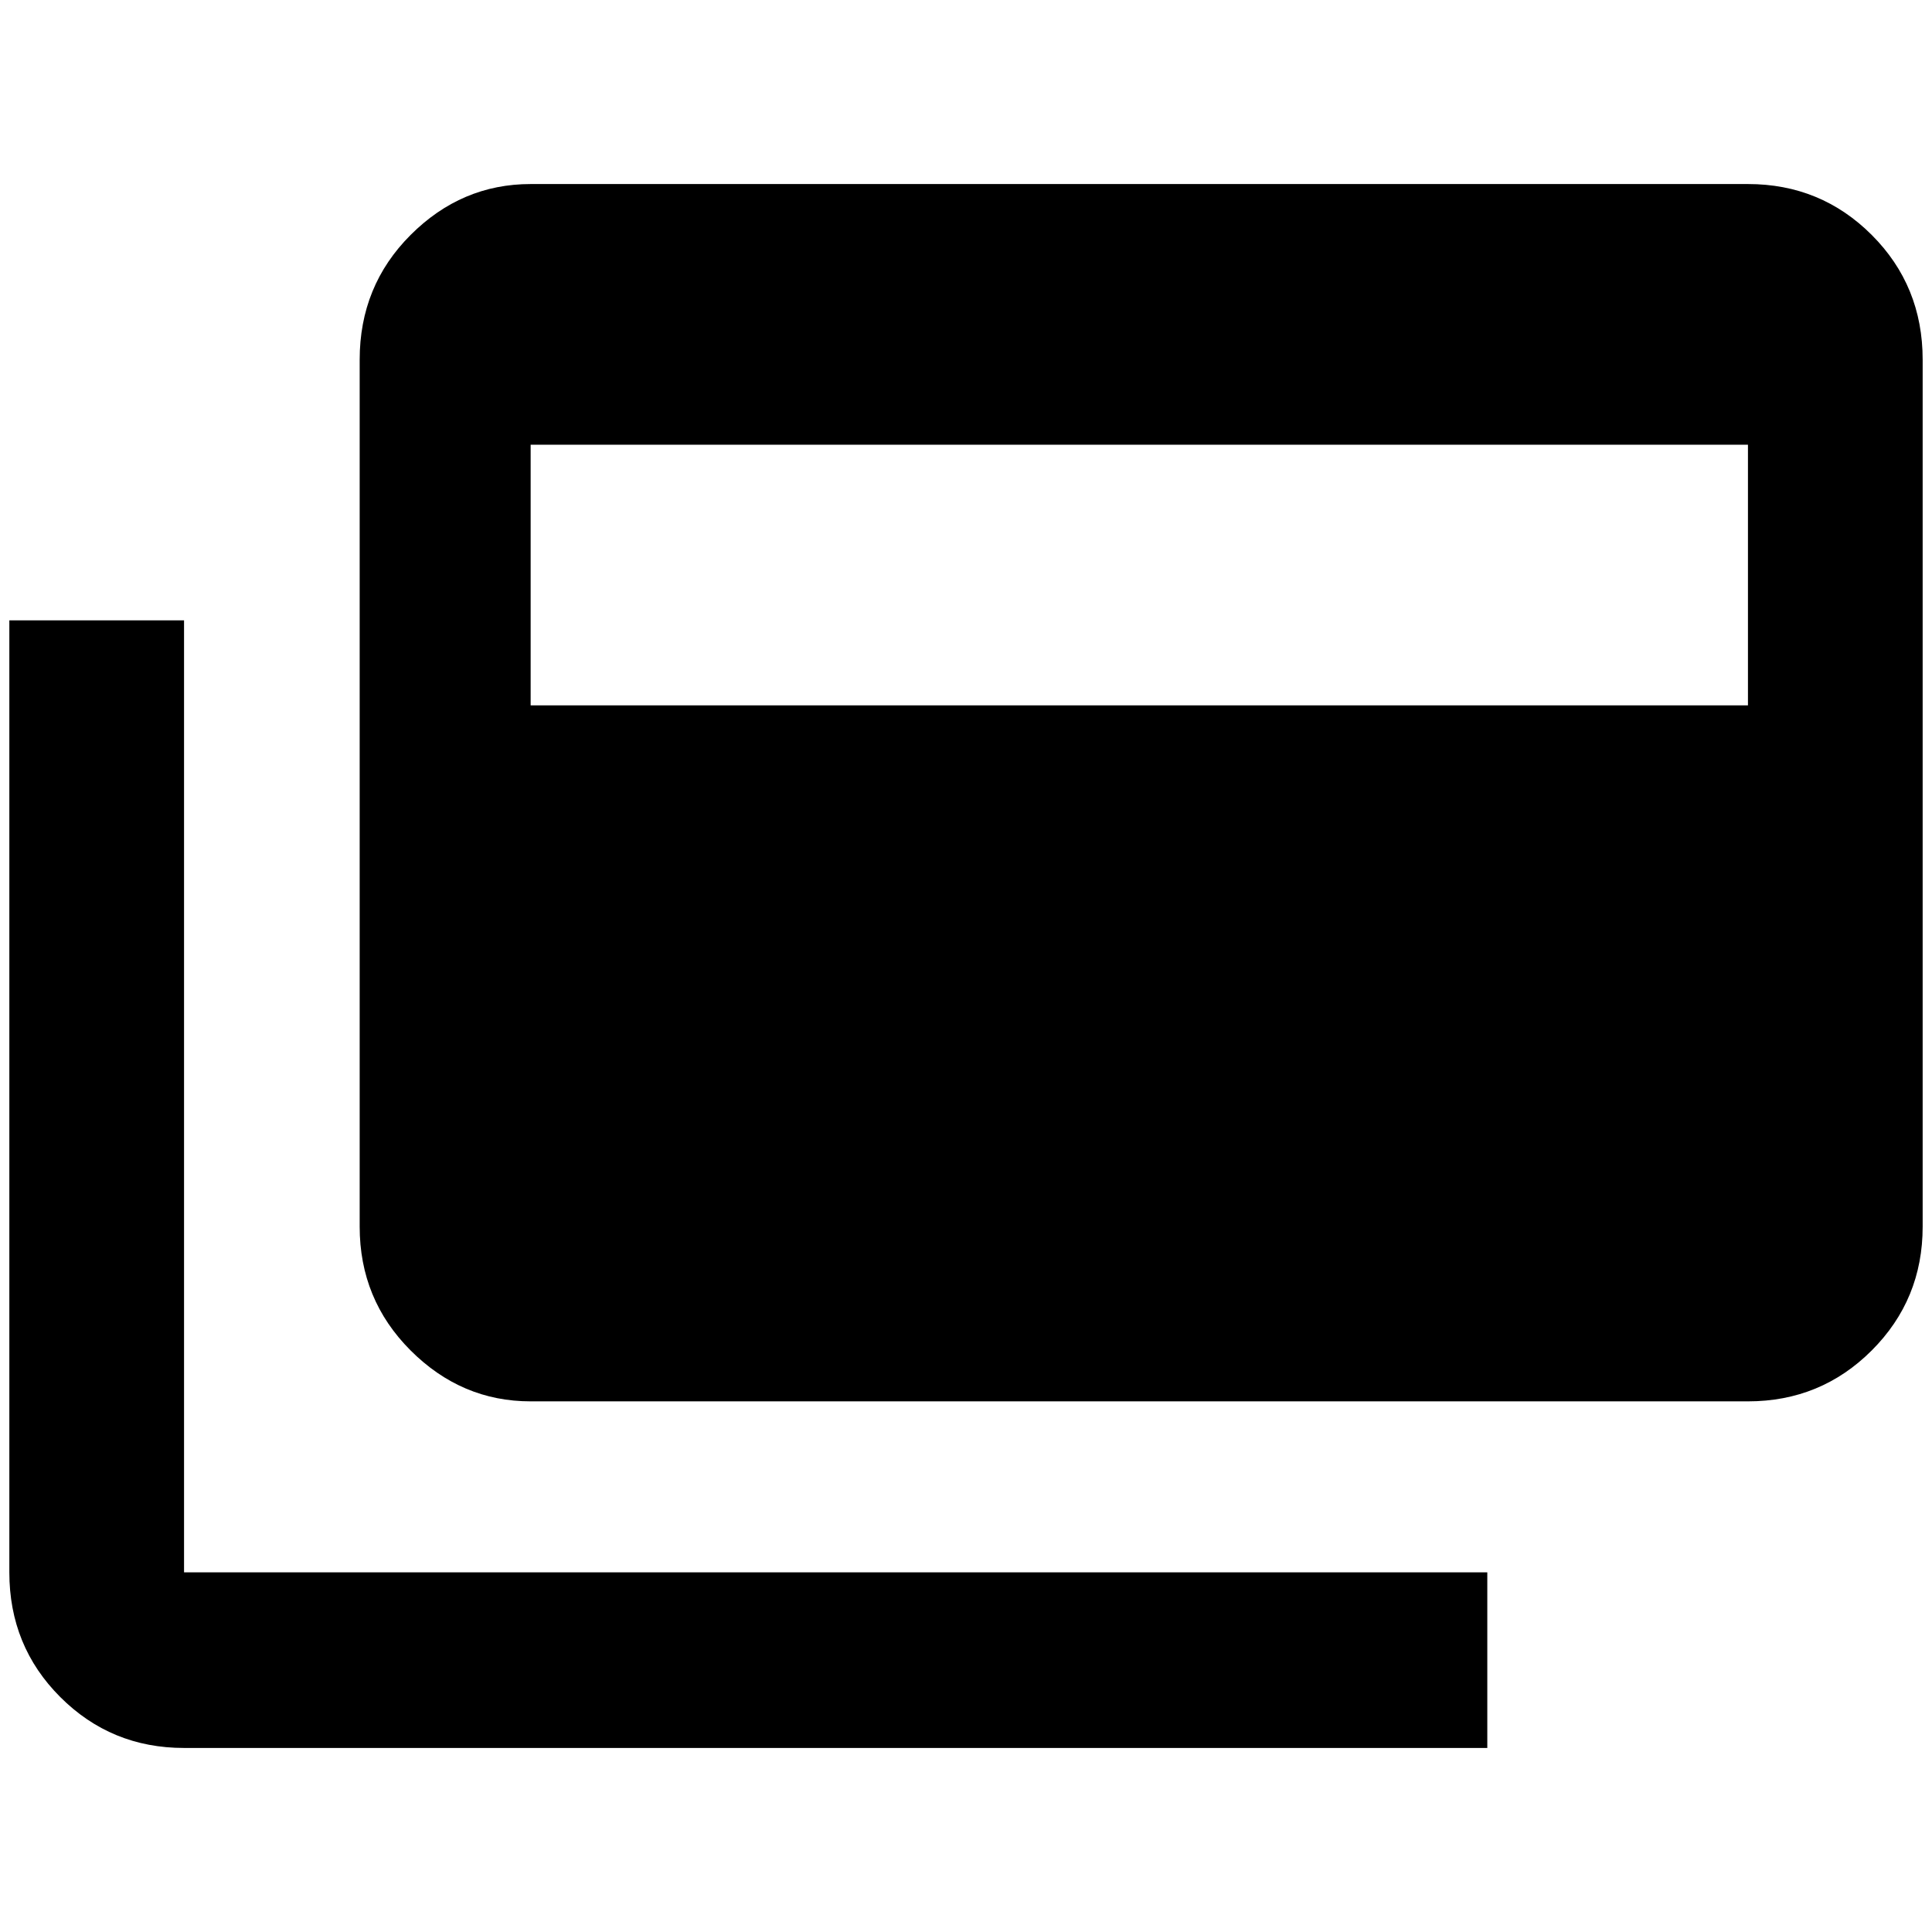 <?xml version="1.0" standalone="no"?>
<!DOCTYPE svg PUBLIC "-//W3C//DTD SVG 1.1//EN" "http://www.w3.org/Graphics/SVG/1.1/DTD/svg11.dtd" >
<svg xmlns="http://www.w3.org/2000/svg" xmlns:xlink="http://www.w3.org/1999/xlink" version="1.1" width="2048" height="2048" viewBox="-10 0 2068 2048">
   <path fill="currentColor"
d="M1861 745v-279h-1303v279h1303zM1861 187q78 0 132.5 54.5t54.5 133.5v928q0 78 -54.5 132.5t-132.5 54.5h-1303q-74 0 -128.5 -54.5t-54.5 -132.5v-928q0 -79 54.5 -133.5t128.5 -54.5h1303zM187 1673h1395v188h-1395q-78 0 -132.5 -54.5t-54.5 -133.5v-1019h187v1019z
" />
</svg>
